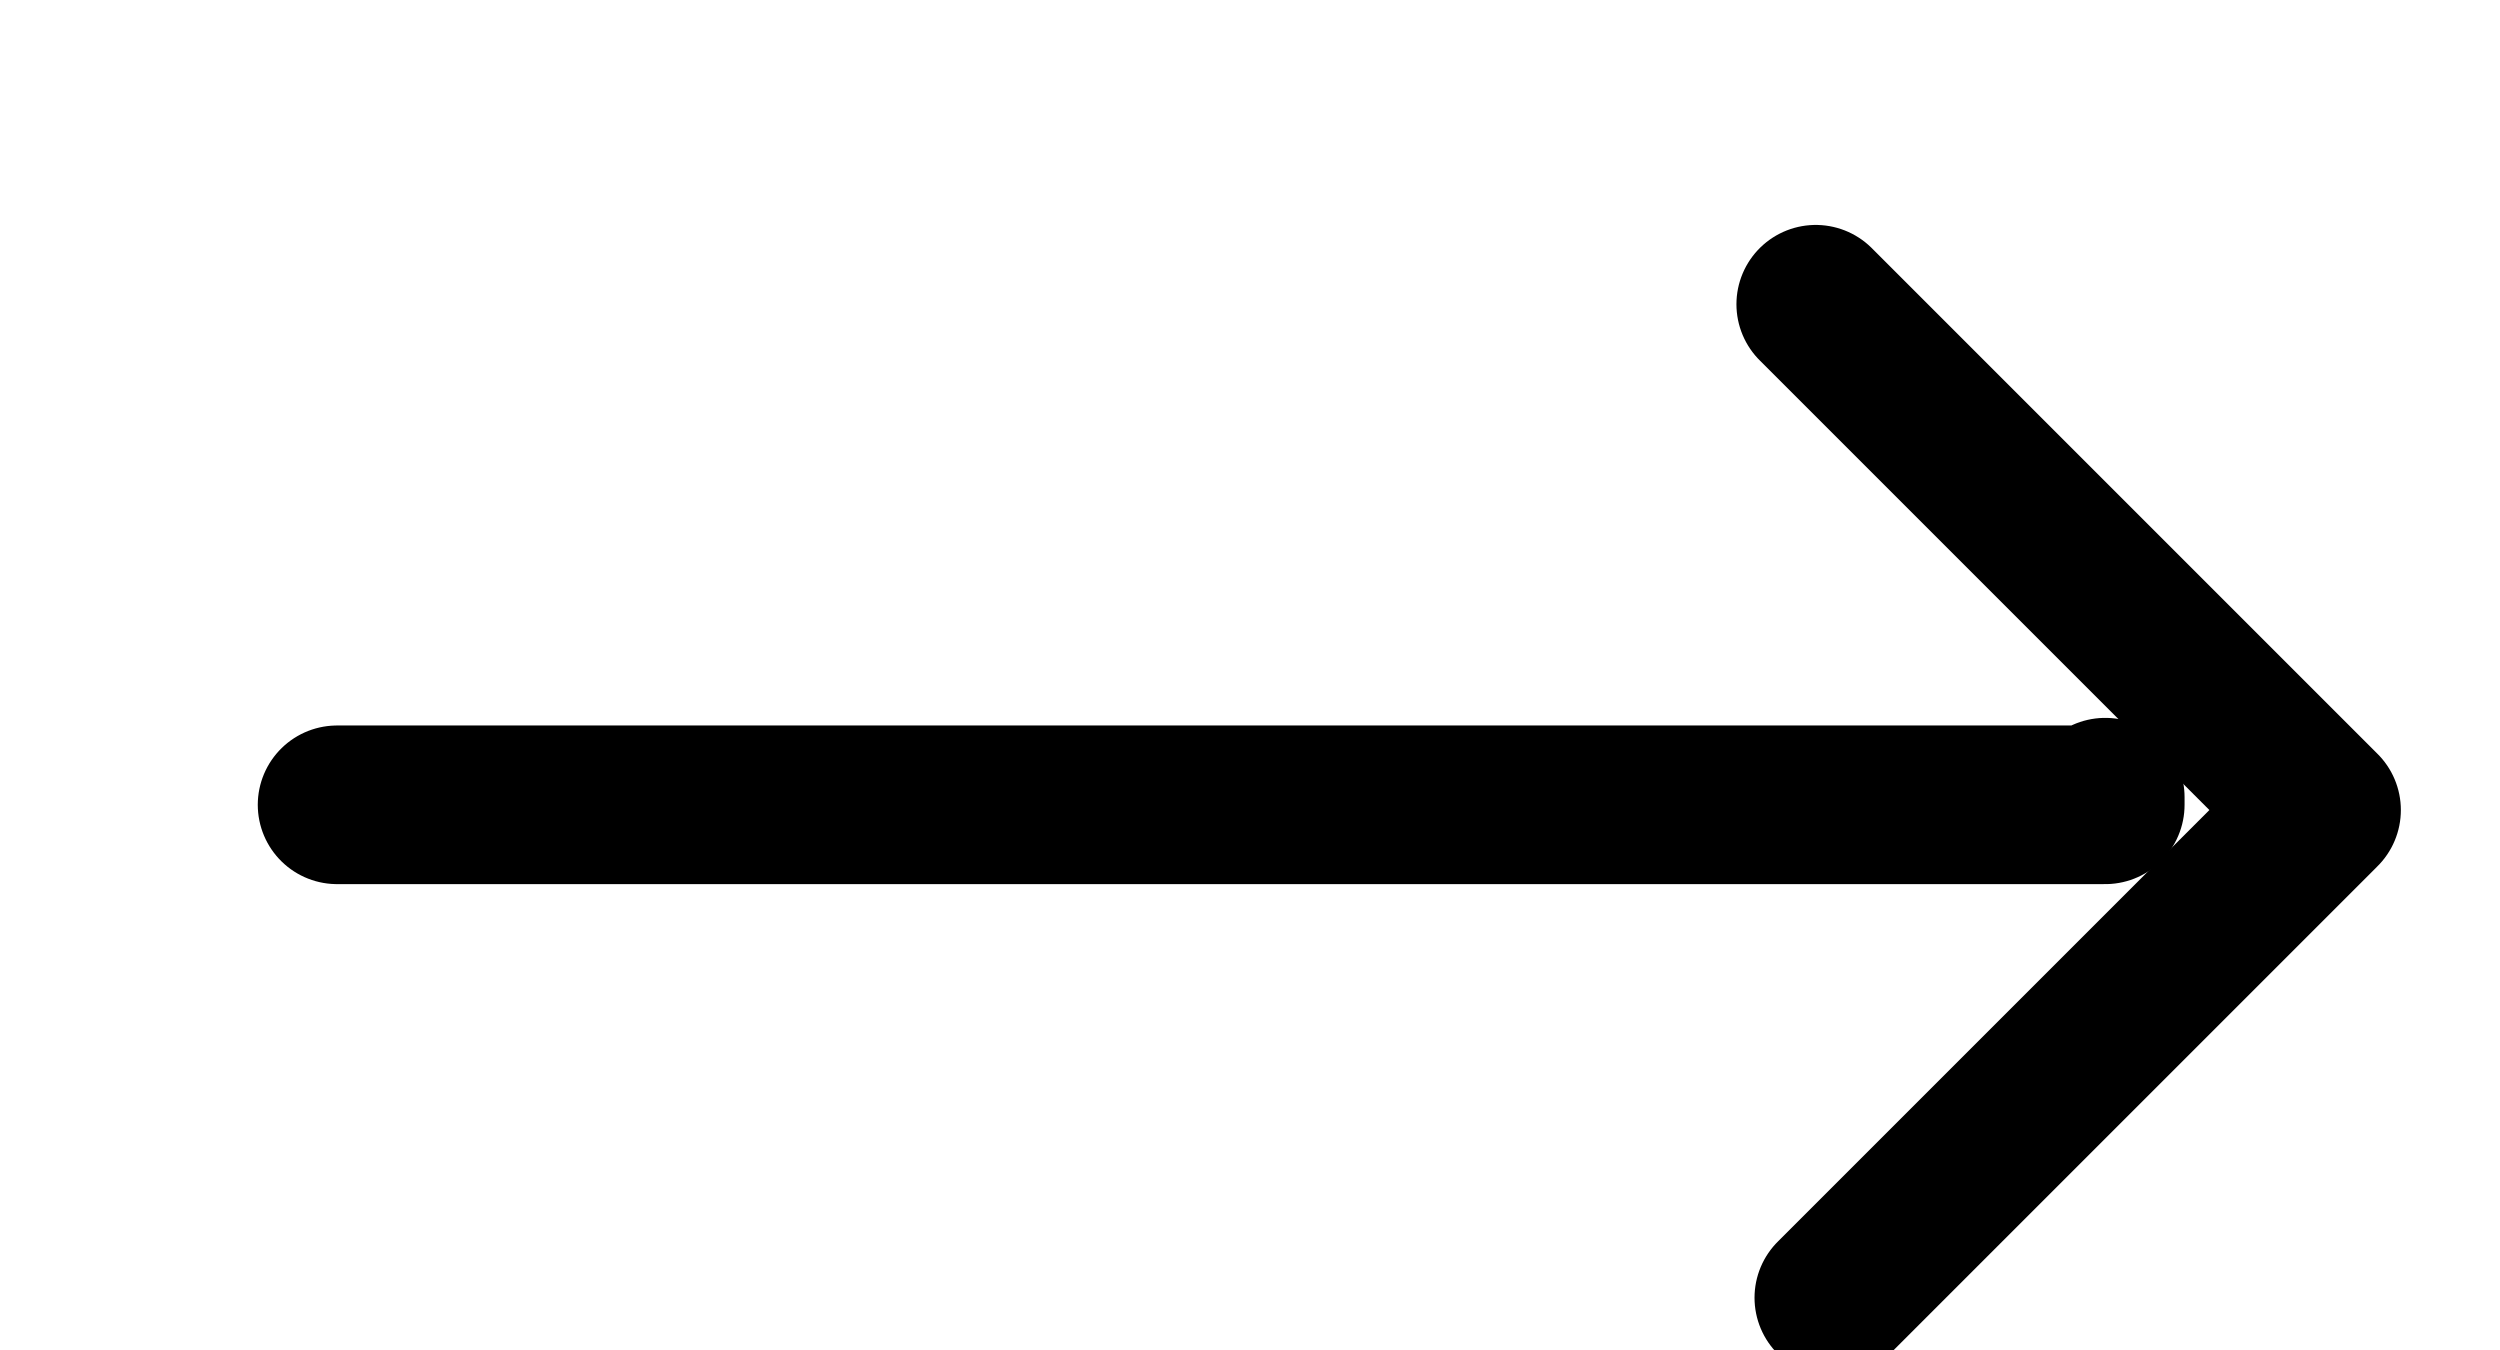 <?xml version="1.0" encoding="UTF-8" standalone="no"?>

<svg
   version="1.1"
   id="svg236"
   viewBox="0 0 31.52 17.026"
   stroke-width="2.0"
   width="31.52"
   height="17.026"
   xmlns="http://www.w3.org/2000/svg"
   xmlns:svg="http://www.w3.org/2000/svg">
  <defs
     id="defs240" />
  <g
     id="g242"
     transform="translate(-28.405,-29.0)">
    <path
       style="fill:none;stroke:#000000;stroke-linecap:round;stroke-linejoin:round;stroke-dasharray:none"
       d="M 30.655,39.147 H 52.948 v -0.096"
       transform="translate(2,0)"
       id="path410-3" />
    <path
       style="fill:none;stroke:#000000;stroke-linecap:round;stroke-linejoin:round;stroke-dasharray:none"
       d="M 51.526,45.362 57.675,39.213 51.298,32.836"
       id="path2225-6" />
  </g>
</svg>
